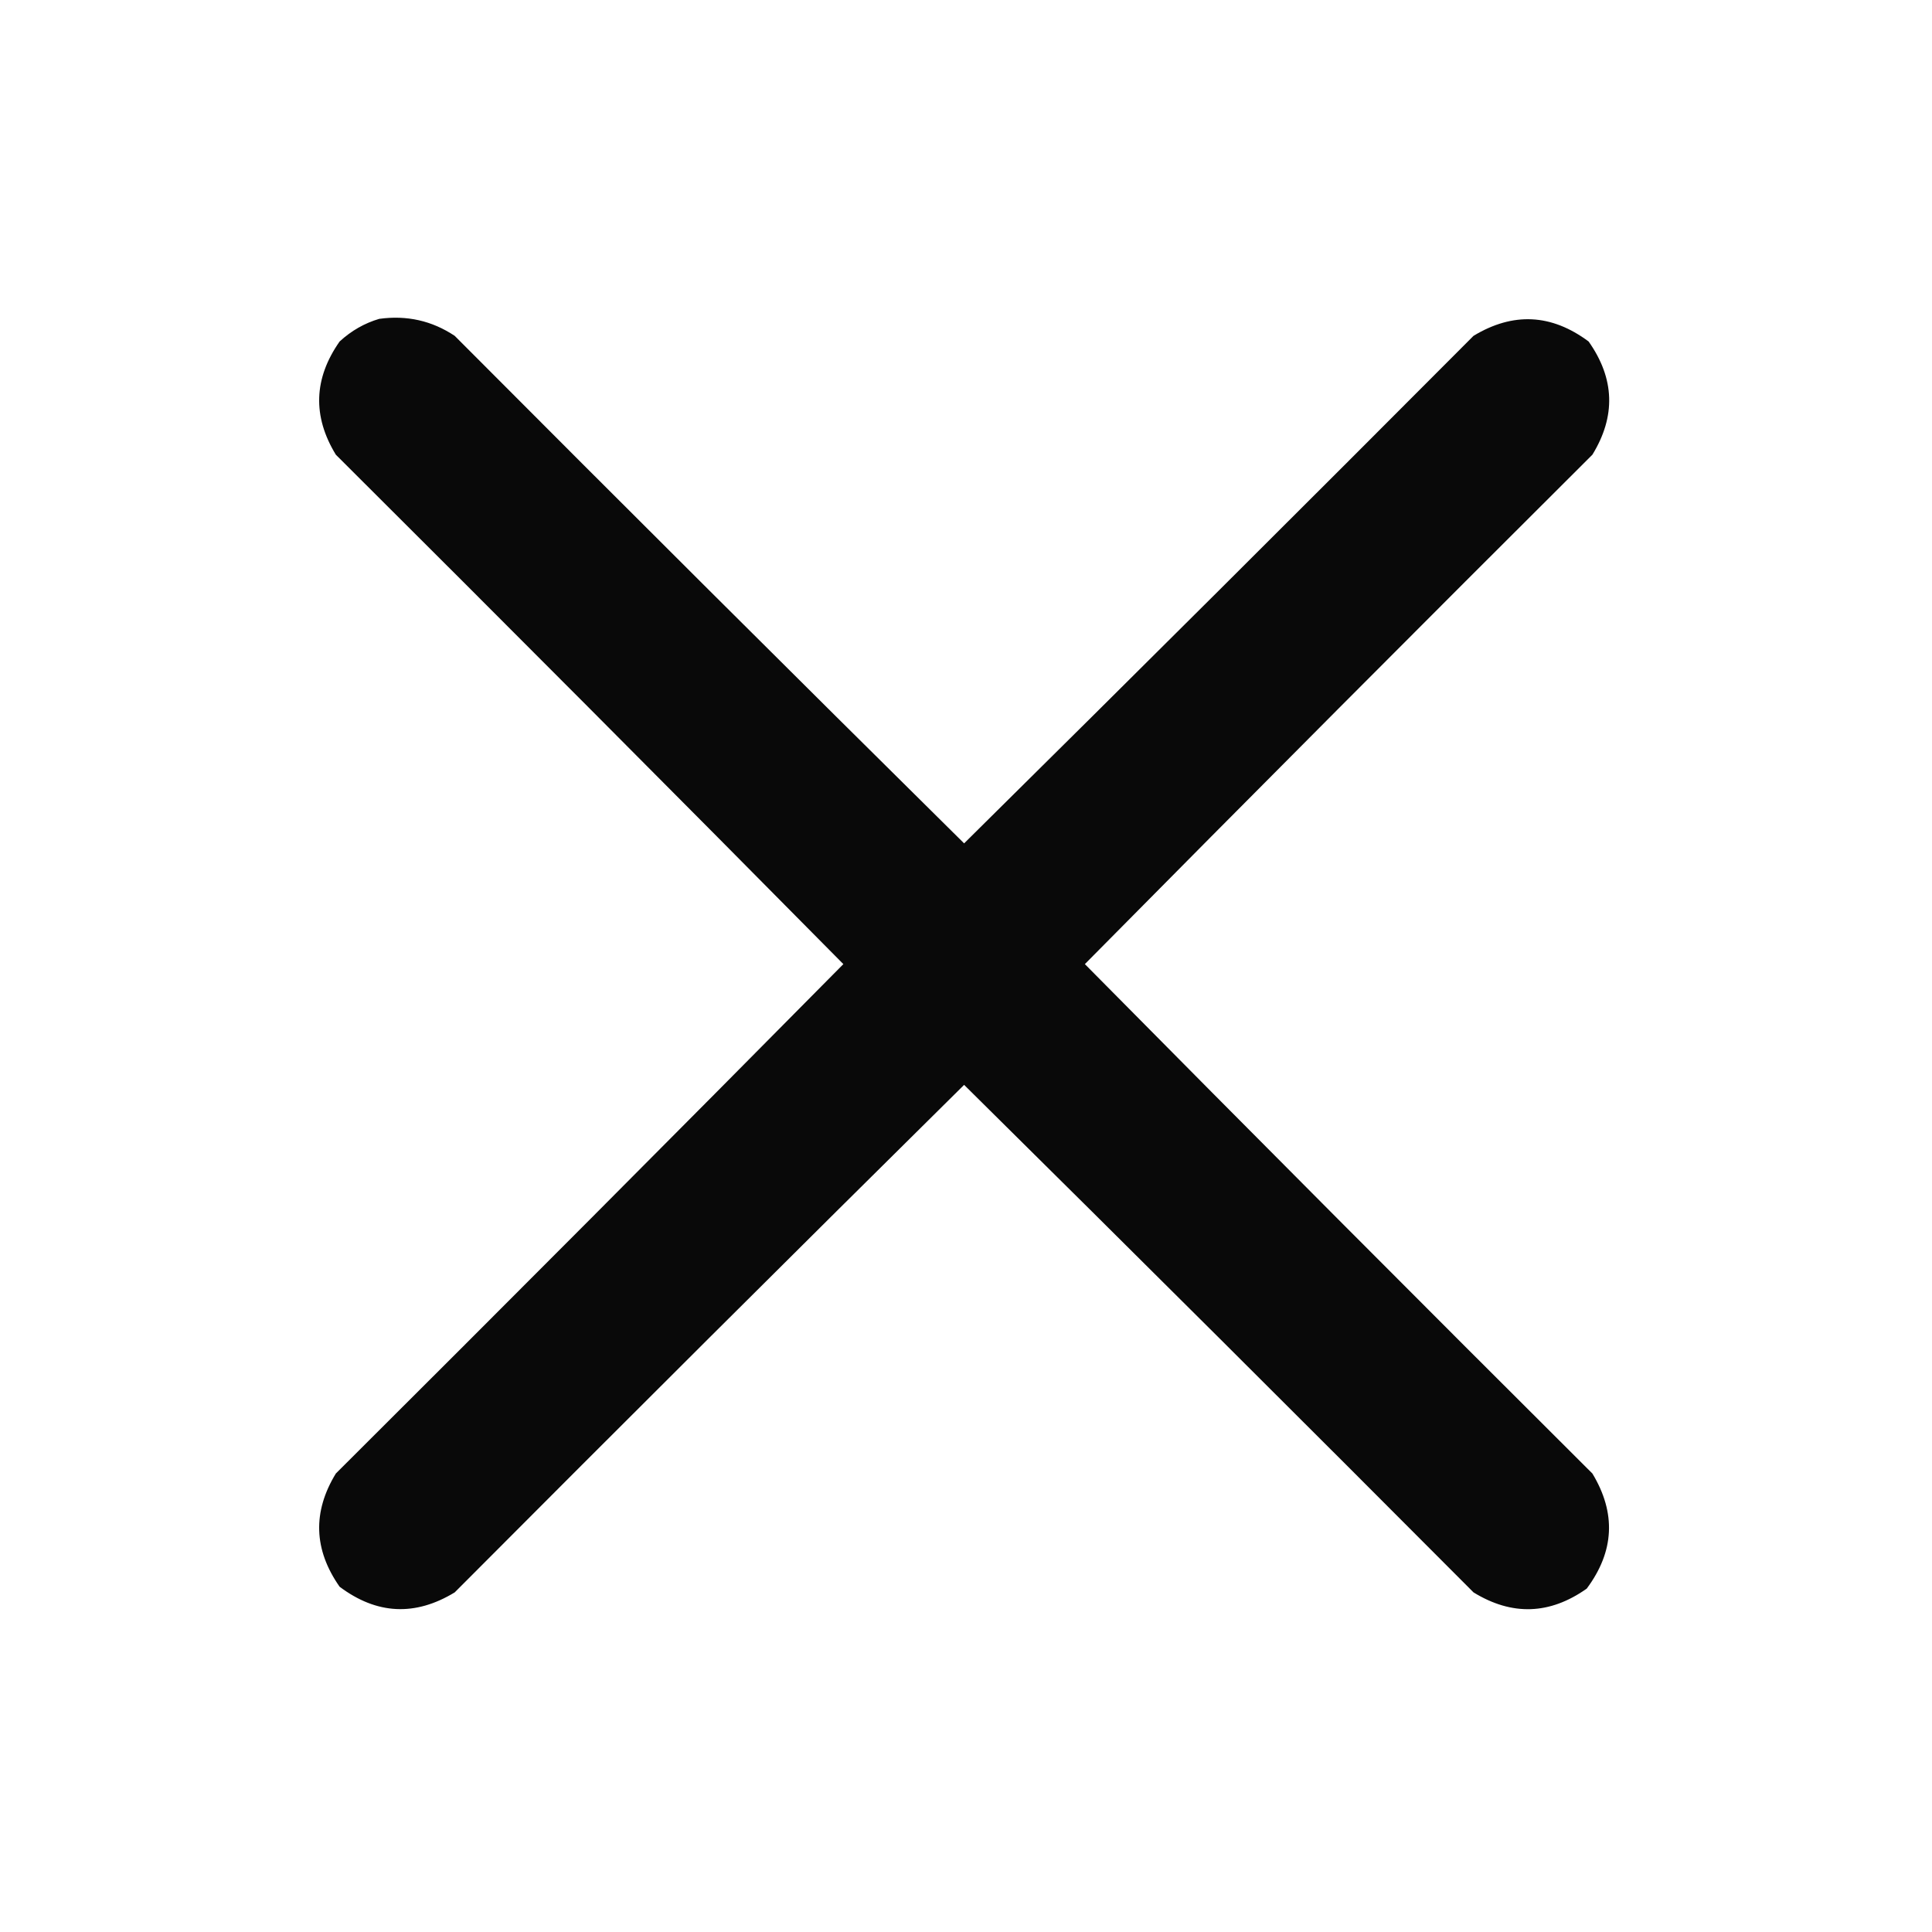 <?xml version="1.0" encoding="UTF-8"?>
<!DOCTYPE svg PUBLIC "-//W3C//DTD SVG 1.1//EN" "http://www.w3.org/Graphics/SVG/1.1/DTD/svg11.dtd">
<svg xmlns="http://www.w3.org/2000/svg" version="1.1" width="512px" height="512px"
    style="shape-rendering:geometricPrecision; text-rendering:geometricPrecision; image-rendering:optimizeQuality; fill-rule:evenodd; clip-rule:evenodd"
    xmlns:xlink="http://www.w3.org/1999/xlink">
    <g>
        <path style="opacity:0.961" fill="#000000"
            d="M 100.5,84.5 C 107.799,83.489 114.466,84.989 120.5,89C 165.347,134.014 210.347,178.847 255.5,223.5C 300.653,178.847 345.653,134.014 390.5,89C 400.977,82.664 411.143,83.164 421,90.5C 427.922,100.302 428.256,110.302 422,120.5C 376.986,165.347 332.153,210.347 287.5,255.5C 332.153,300.653 376.986,345.653 422,390.5C 428.336,400.977 427.836,411.143 420.5,421C 410.698,427.922 400.698,428.256 390.5,422C 345.653,376.986 300.653,332.153 255.5,287.5C 210.347,332.153 165.347,376.986 120.5,422C 110.007,428.38 99.841,427.88 90,420.5C 83.125,410.682 82.791,400.682 89,390.5C 134.014,345.653 178.847,300.653 223.5,255.5C 178.847,210.347 134.014,165.347 89,120.5C 82.791,110.318 83.125,100.318 90,90.5C 93.101,87.648 96.601,85.648 100.5,84.5 Z" />
    </g>
</svg>